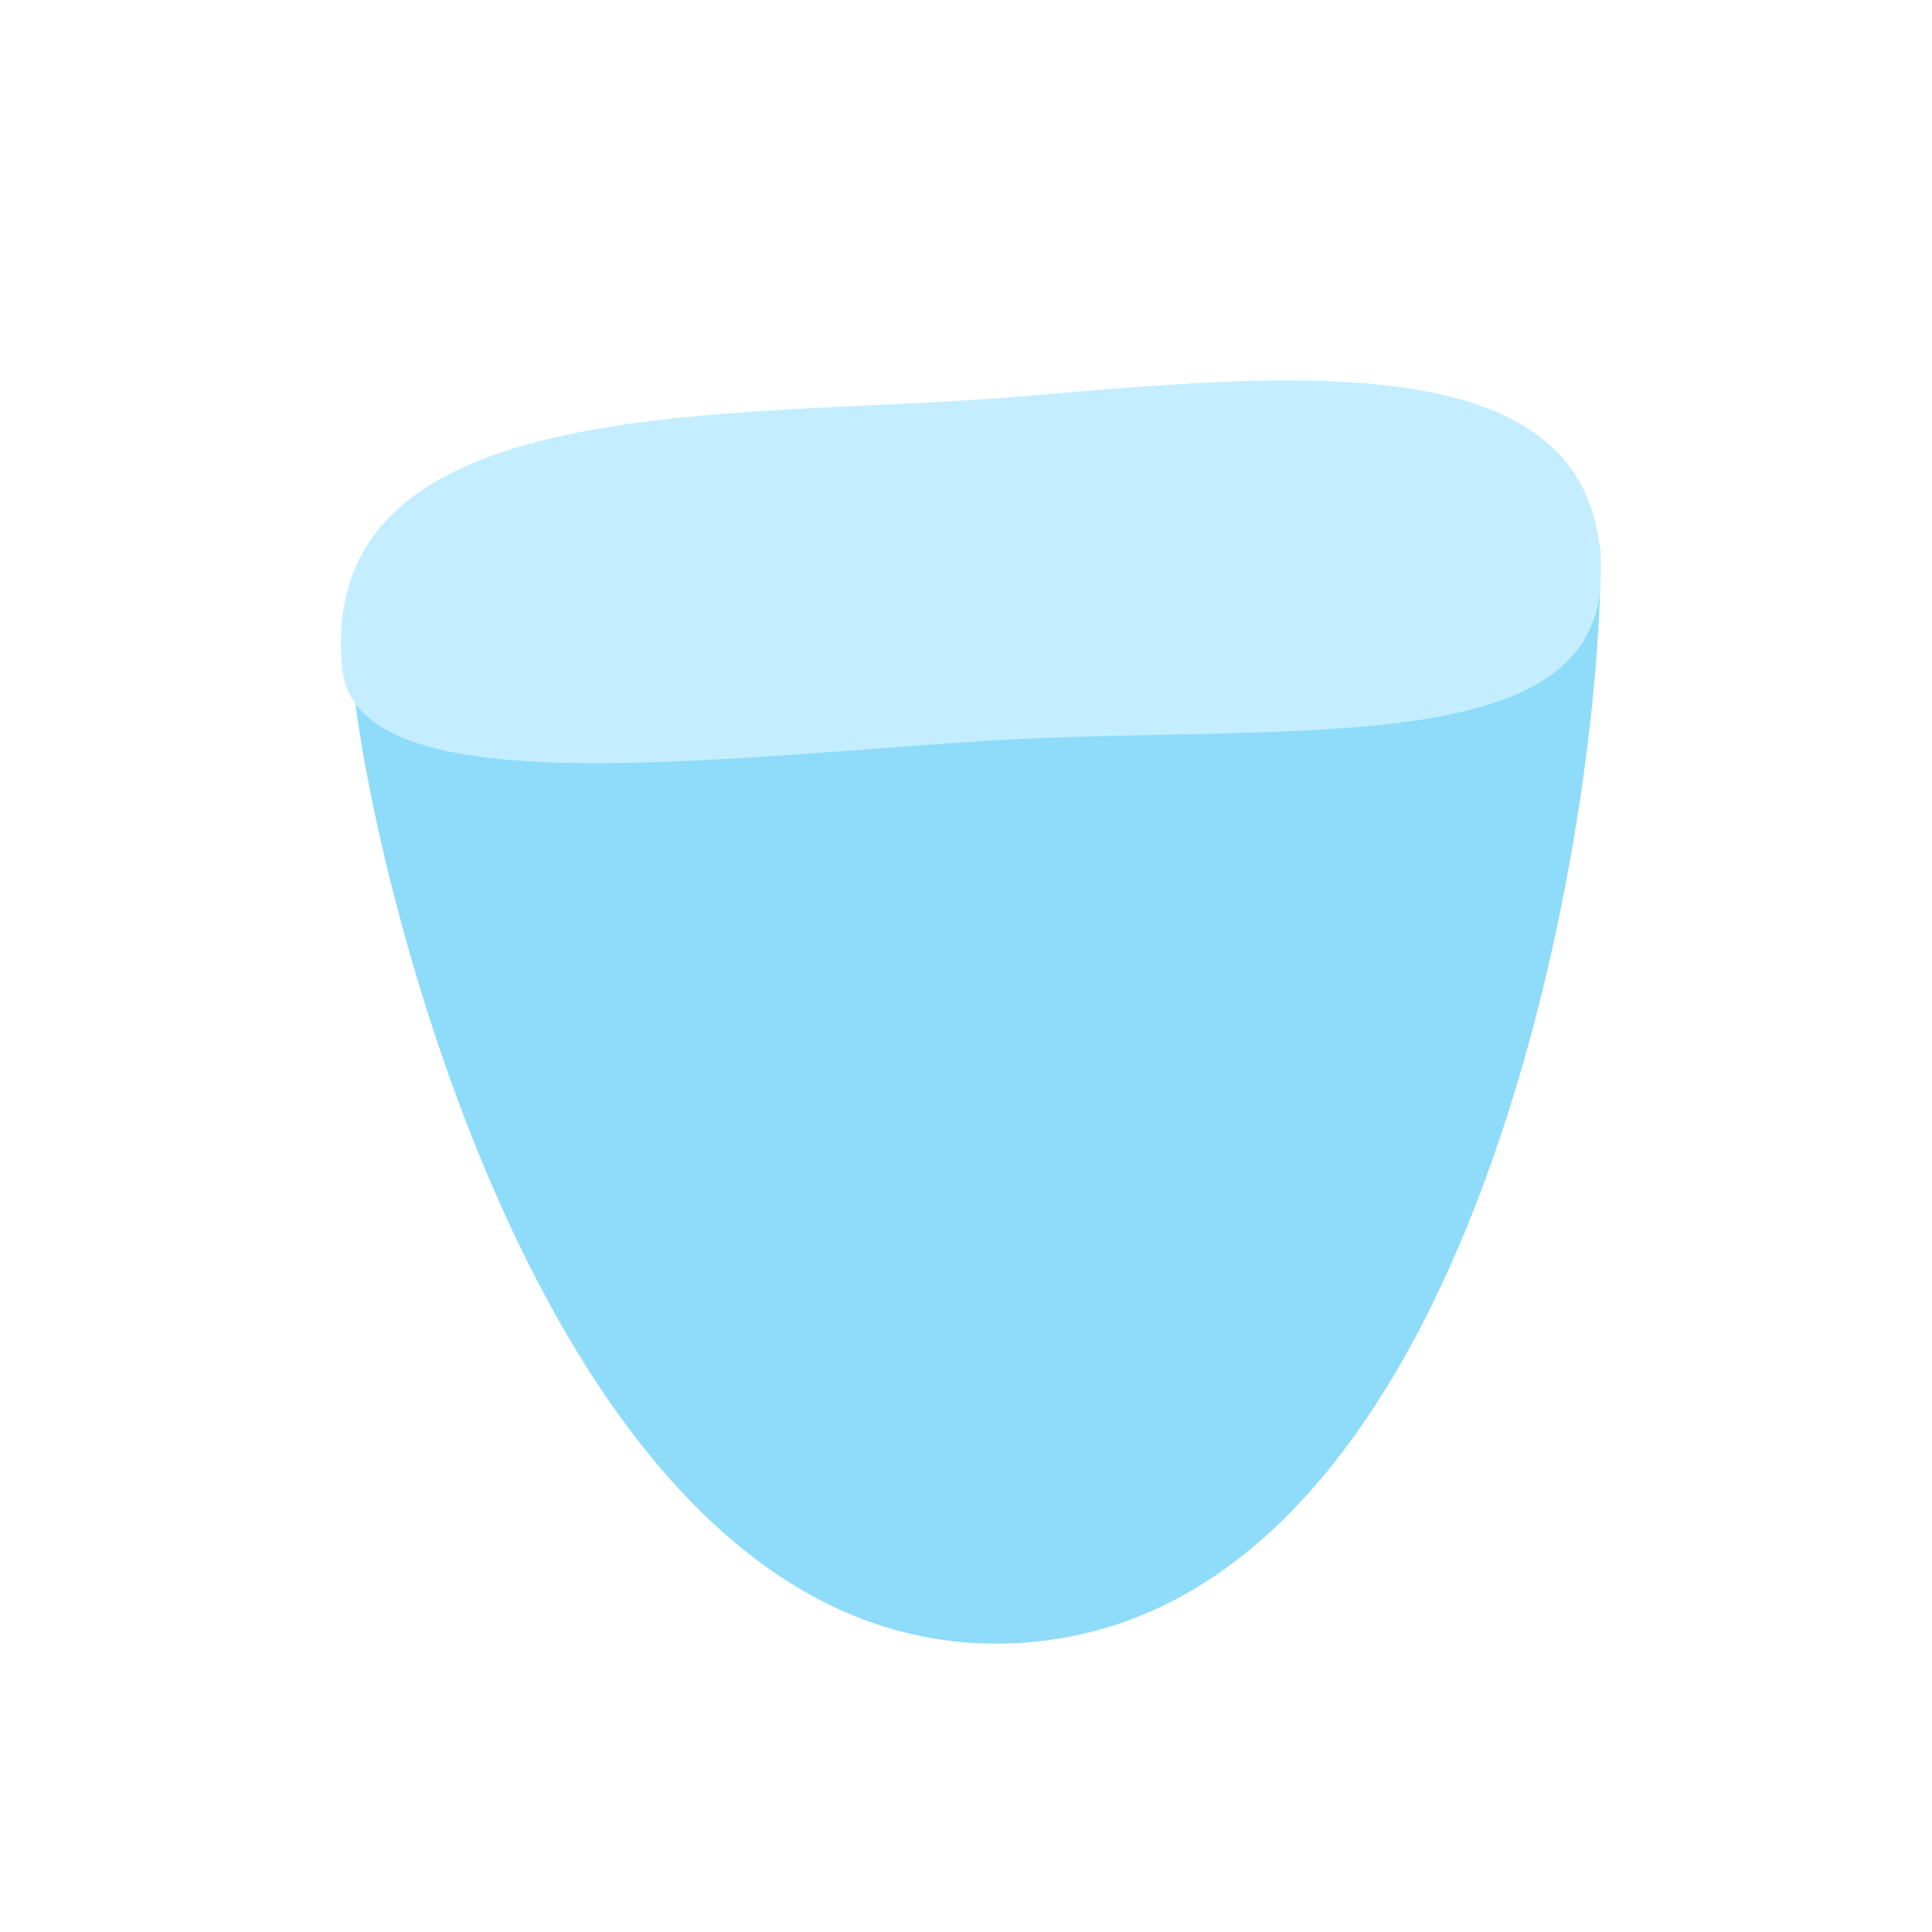 <?xml version="1.0" encoding="utf-8"?>
<!-- Generator: Adobe Illustrator 23.0.3, SVG Export Plug-In . SVG Version: 6.00 Build 0)  -->
<svg version="1.1" id="Layer_1" xmlns="http://www.w3.org/2000/svg" xmlns:xlink="http://www.w3.org/1999/xlink" x="0px" y="0px"
	 viewBox="0 0 144 144" style="enable-background:new 0 0 144 144;" xml:space="preserve">
<style type="text/css">
	.st0{fill:#8EDBFA;}
	.st1{enable-background:new    ;}
	.st2{fill:#C4EEFF;}
</style>
<g>
	<g>
		<path class="st0" d="M26.3,50.5c0.8,11.4,13.9,72.8,48.6,72c34.7-0.8,44.4-60.3,44.4-80.8C119.4,21.2,25.4,39.1,26.3,50.5z"/>
	</g>
	<g class="st1">
		<path class="st2" d="M75.4,29.6c-20.6,1.7-51.9-0.8-49.9,20.2c1,10.2,26.4,6.8,48.3,5.4c21.9-1.3,44.9,1.6,45.5-11.8
			C120,25.1,96,27.9,75.4,29.6z"/>
	</g>
</g>
</svg>
